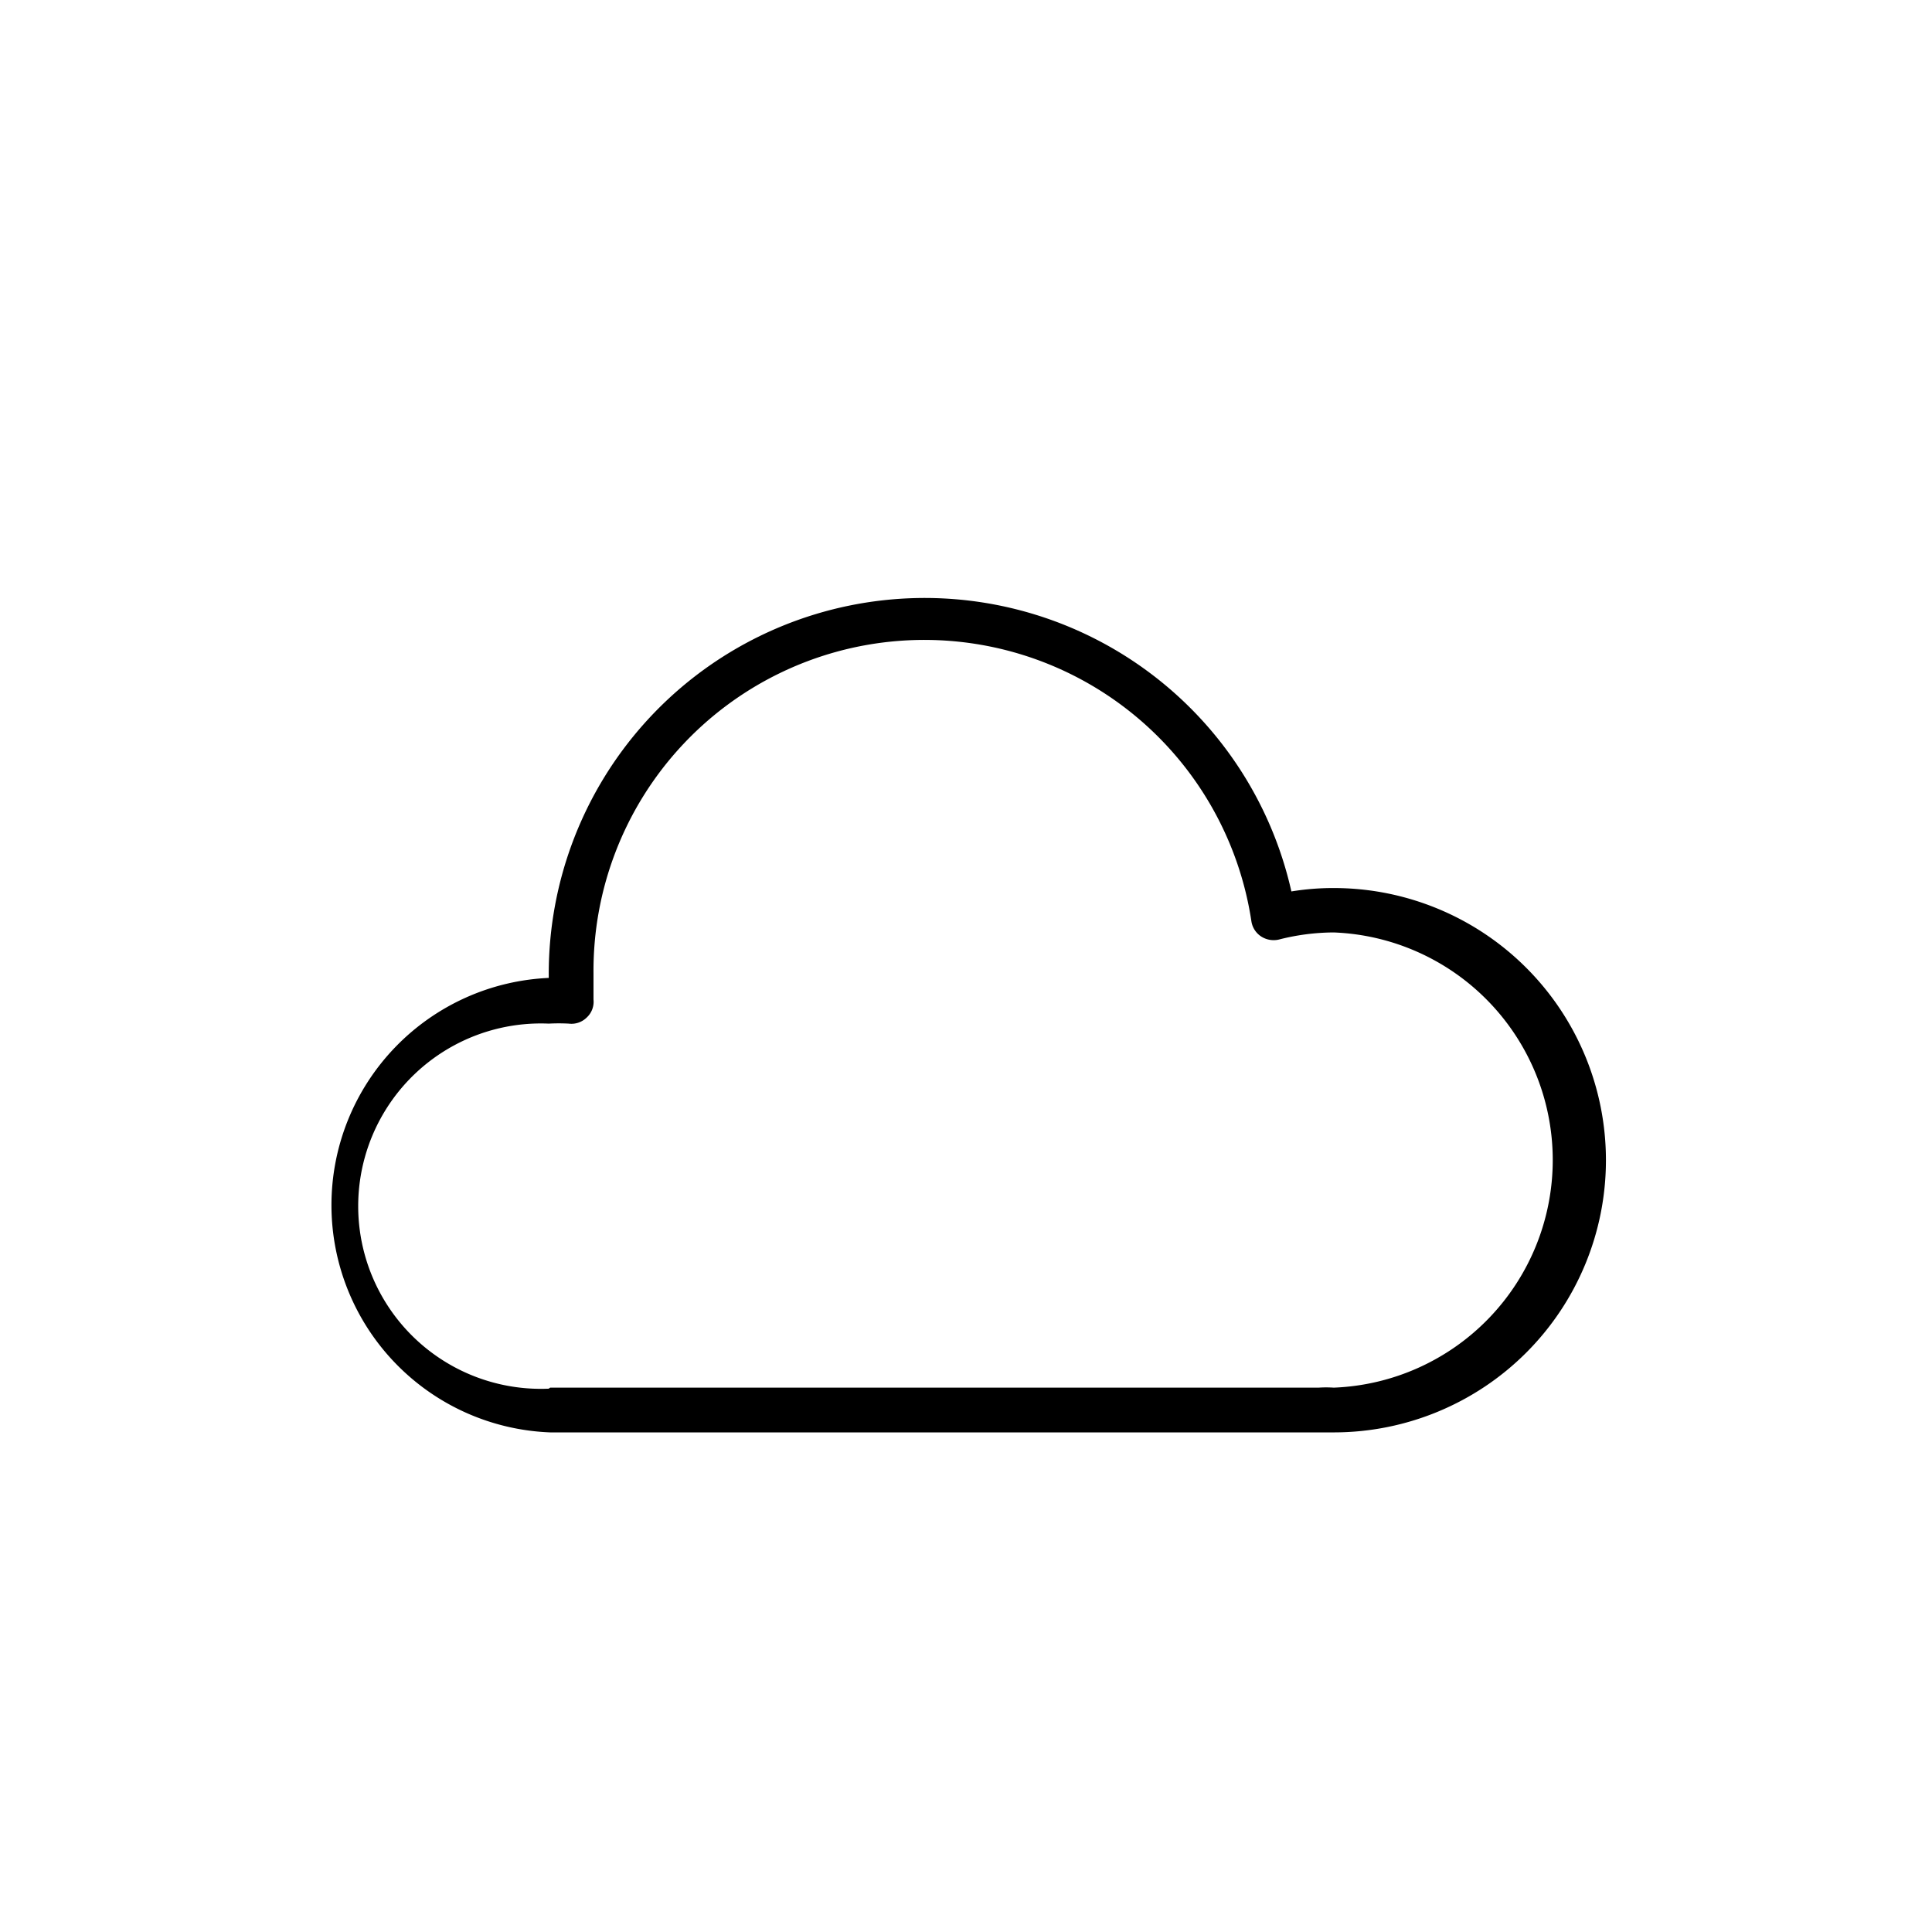 <svg id="svg4197" xmlns="http://www.w3.org/2000/svg" viewBox="0 0 57 57"><title>Artboard 2 copy 2</title><path id="path274" d="M16.23,40.94H38.9a3.39,3.39,0,0,1,.45,0v0a6.72,6.72,0,0,0,0-13.43,6.61,6.61,0,0,0-1.62.21.68.68,0,0,1-.52-.09.65.65,0,0,1-.29-.45,9.76,9.76,0,0,0-19.41,1.53c0,.26,0,.52,0,.78a.63.63,0,0,1-.2.53.64.64,0,0,1-.53.18,5.68,5.68,0,0,0-.59,0,5.39,5.39,0,1,0,0,10.77m0-12.09v-.14A11.09,11.09,0,0,1,38.1,26.3a7.61,7.61,0,0,1,1.25-.1,8,8,0,1,1,0,16.06H16.23a6.71,6.71,0,0,1,0-13.41"/></svg>